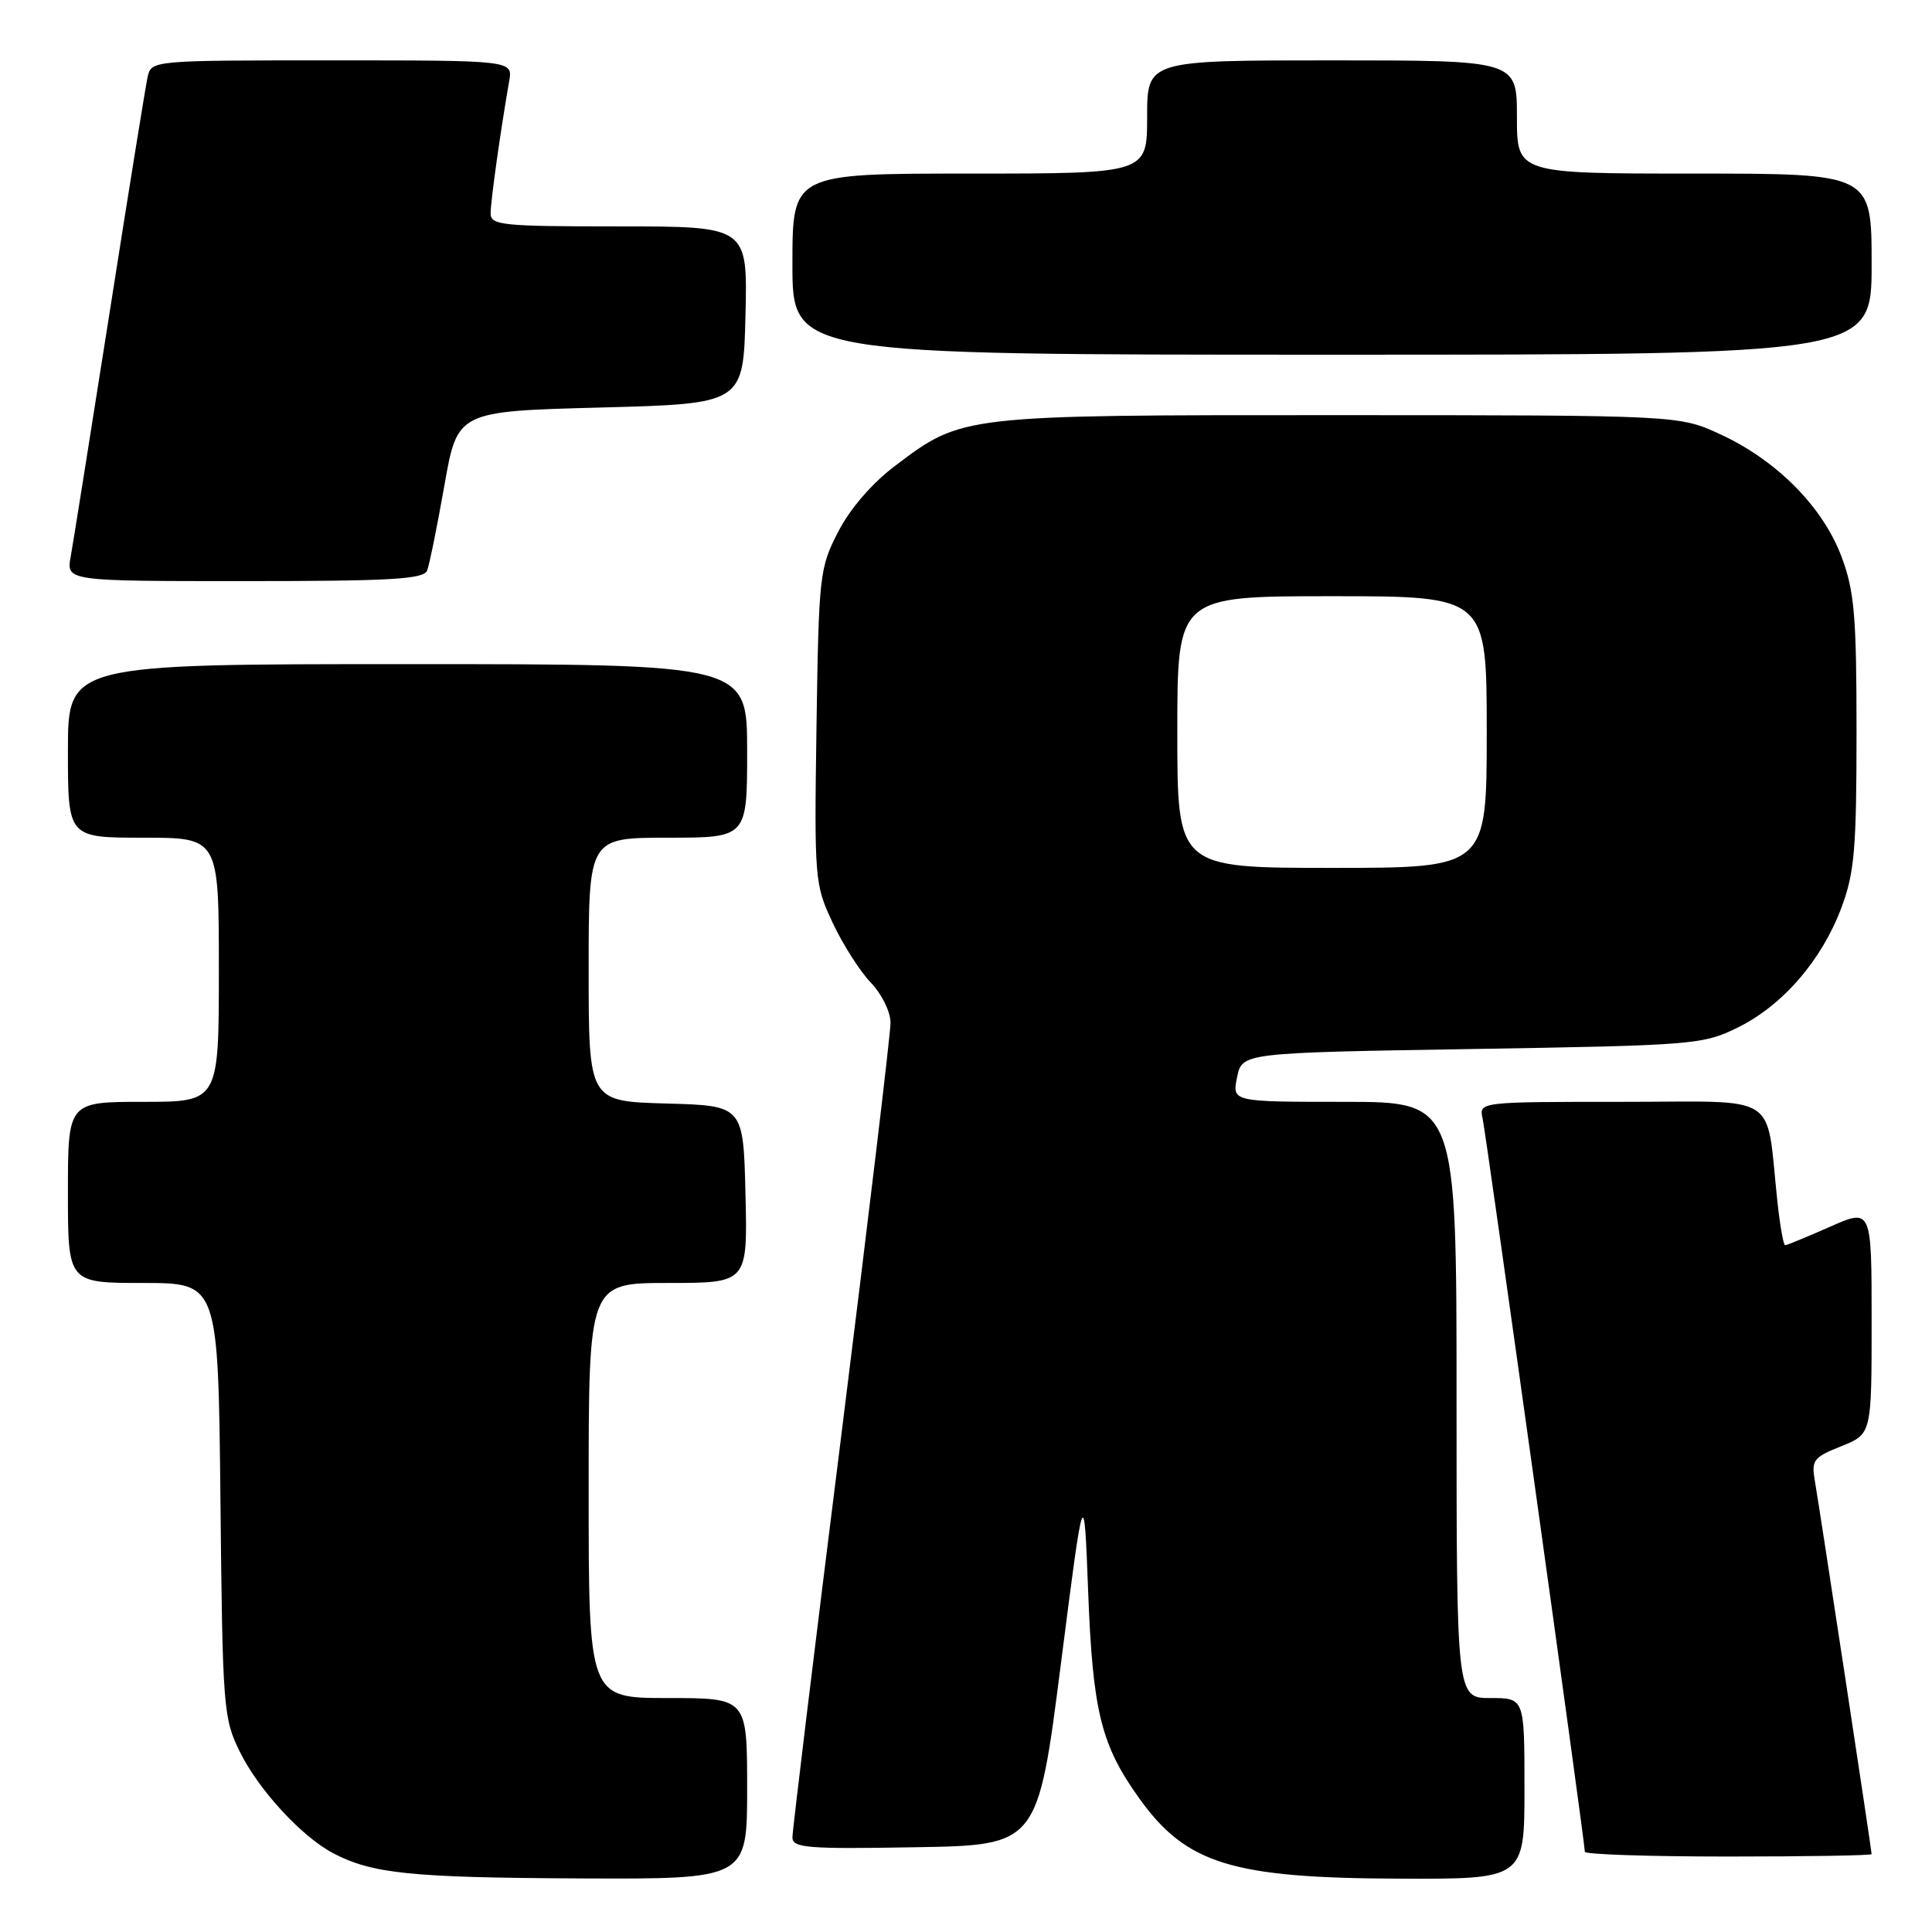 <?xml version="1.0" encoding="UTF-8" standalone="no"?>
<!DOCTYPE svg PUBLIC "-//W3C//DTD SVG 1.1//EN" "http://www.w3.org/Graphics/SVG/1.1/DTD/svg11.dtd" >
<svg xmlns="http://www.w3.org/2000/svg" xmlns:xlink="http://www.w3.org/1999/xlink" version="1.1" viewBox="0 0 256 256">
 <g >
 <path fill="currentColor"
d=" M 99.00 237.00 C 99.00 225.00 99.00 225.00 88.50 225.00 C 78.00 225.00 78.00 225.00 78.00 197.50 C 78.00 170.00 78.00 170.00 88.53 170.00 C 99.06 170.00 99.06 170.00 98.78 158.25 C 98.50 146.50 98.50 146.50 88.25 146.22 C 78.00 145.93 78.00 145.93 78.00 128.47 C 78.00 111.00 78.00 111.00 88.50 111.00 C 99.00 111.00 99.00 111.00 99.00 99.50 C 99.00 88.00 99.00 88.00 54.00 88.00 C 9.00 88.00 9.00 88.00 9.00 99.50 C 9.00 111.00 9.00 111.00 19.00 111.00 C 29.00 111.00 29.00 111.00 29.00 128.50 C 29.00 146.00 29.00 146.00 19.00 146.00 C 9.00 146.00 9.00 146.00 9.00 158.00 C 9.00 170.00 9.00 170.00 18.96 170.00 C 28.91 170.00 28.91 170.00 29.21 198.75 C 29.49 226.30 29.59 227.69 31.77 232.10 C 34.27 237.19 40.02 243.42 44.22 245.60 C 49.35 248.27 54.55 248.80 76.75 248.90 C 99.00 249.00 99.00 249.00 99.00 237.00 Z  M 202.00 237.00 C 202.00 225.00 202.00 225.00 197.50 225.00 C 193.00 225.00 193.00 225.00 193.00 185.50 C 193.00 146.00 193.00 146.00 178.13 146.00 C 163.25 146.00 163.25 146.00 163.92 142.75 C 164.58 139.50 164.58 139.50 195.04 139.00 C 224.43 138.52 225.67 138.42 230.25 136.16 C 236.21 133.23 241.39 127.24 243.99 120.29 C 245.73 115.65 246.00 112.50 246.00 97.00 C 246.00 81.55 245.72 78.34 244.01 73.76 C 241.55 67.19 235.45 61.02 228.00 57.57 C 222.50 55.02 222.50 55.02 177.43 55.01 C 127.24 55.00 127.54 54.97 118.56 61.76 C 115.53 64.05 112.62 67.43 111.06 70.47 C 108.59 75.26 108.49 76.18 108.19 96.25 C 107.89 116.58 107.95 117.20 110.34 122.29 C 111.68 125.15 113.96 128.72 115.39 130.21 C 116.84 131.71 118.00 134.07 118.00 135.52 C 118.00 136.96 115.07 161.47 111.50 190.00 C 107.92 218.53 105.00 242.58 105.00 243.46 C 105.00 244.86 106.95 245.02 121.25 244.77 C 137.50 244.50 137.50 244.50 140.57 220.50 C 143.64 196.50 143.64 196.50 144.19 211.00 C 144.80 226.82 145.90 231.26 151.00 238.35 C 157.19 246.97 163.25 248.85 185.25 248.93 C 202.00 249.00 202.00 249.00 202.00 237.00 Z  M 248.00 245.68 C 248.00 245.18 241.11 199.86 240.50 196.37 C 239.99 193.47 240.25 193.12 243.98 191.63 C 248.00 190.02 248.00 190.02 248.00 175.06 C 248.00 160.11 248.00 160.11 242.47 162.56 C 239.43 163.90 236.76 165.00 236.54 165.00 C 236.32 165.00 235.86 162.41 235.52 159.25 C 233.93 144.52 236.22 146.00 214.89 146.00 C 195.96 146.00 195.96 146.00 196.46 148.25 C 196.94 150.42 210.00 244.09 210.00 245.37 C 210.00 245.72 218.55 246.00 229.00 246.00 C 239.45 246.00 248.00 245.86 248.00 245.68 Z  M 56.60 75.59 C 56.90 74.81 57.93 69.75 58.88 64.34 C 60.61 54.50 60.61 54.50 79.56 54.00 C 98.50 53.50 98.50 53.50 98.78 41.75 C 99.06 30.00 99.06 30.00 82.03 30.00 C 66.47 30.00 65.00 29.85 65.01 28.25 C 65.01 26.63 66.34 17.20 67.47 10.75 C 67.95 8.00 67.95 8.00 43.99 8.00 C 20.04 8.00 20.04 8.00 19.55 10.25 C 19.28 11.49 17.01 25.55 14.51 41.50 C 12.00 57.45 9.69 71.96 9.37 73.75 C 8.78 77.00 8.78 77.00 32.42 77.00 C 51.84 77.00 56.16 76.75 56.60 75.59 Z  M 248.00 35.00 C 248.00 23.00 248.00 23.00 224.50 23.00 C 201.00 23.00 201.00 23.00 201.00 15.50 C 201.00 8.00 201.00 8.00 176.50 8.00 C 152.00 8.00 152.00 8.00 152.00 15.50 C 152.00 23.00 152.00 23.00 128.50 23.00 C 105.00 23.00 105.00 23.00 105.00 35.00 C 105.00 47.00 105.00 47.00 176.50 47.00 C 248.00 47.00 248.00 47.00 248.00 35.00 Z  M 156.00 97.00 C 156.00 79.00 156.00 79.00 176.50 79.00 C 197.00 79.00 197.00 79.00 197.00 97.00 C 197.00 115.00 197.00 115.00 176.50 115.00 C 156.00 115.00 156.00 115.00 156.00 97.00 Z "/>
</g>
</svg>